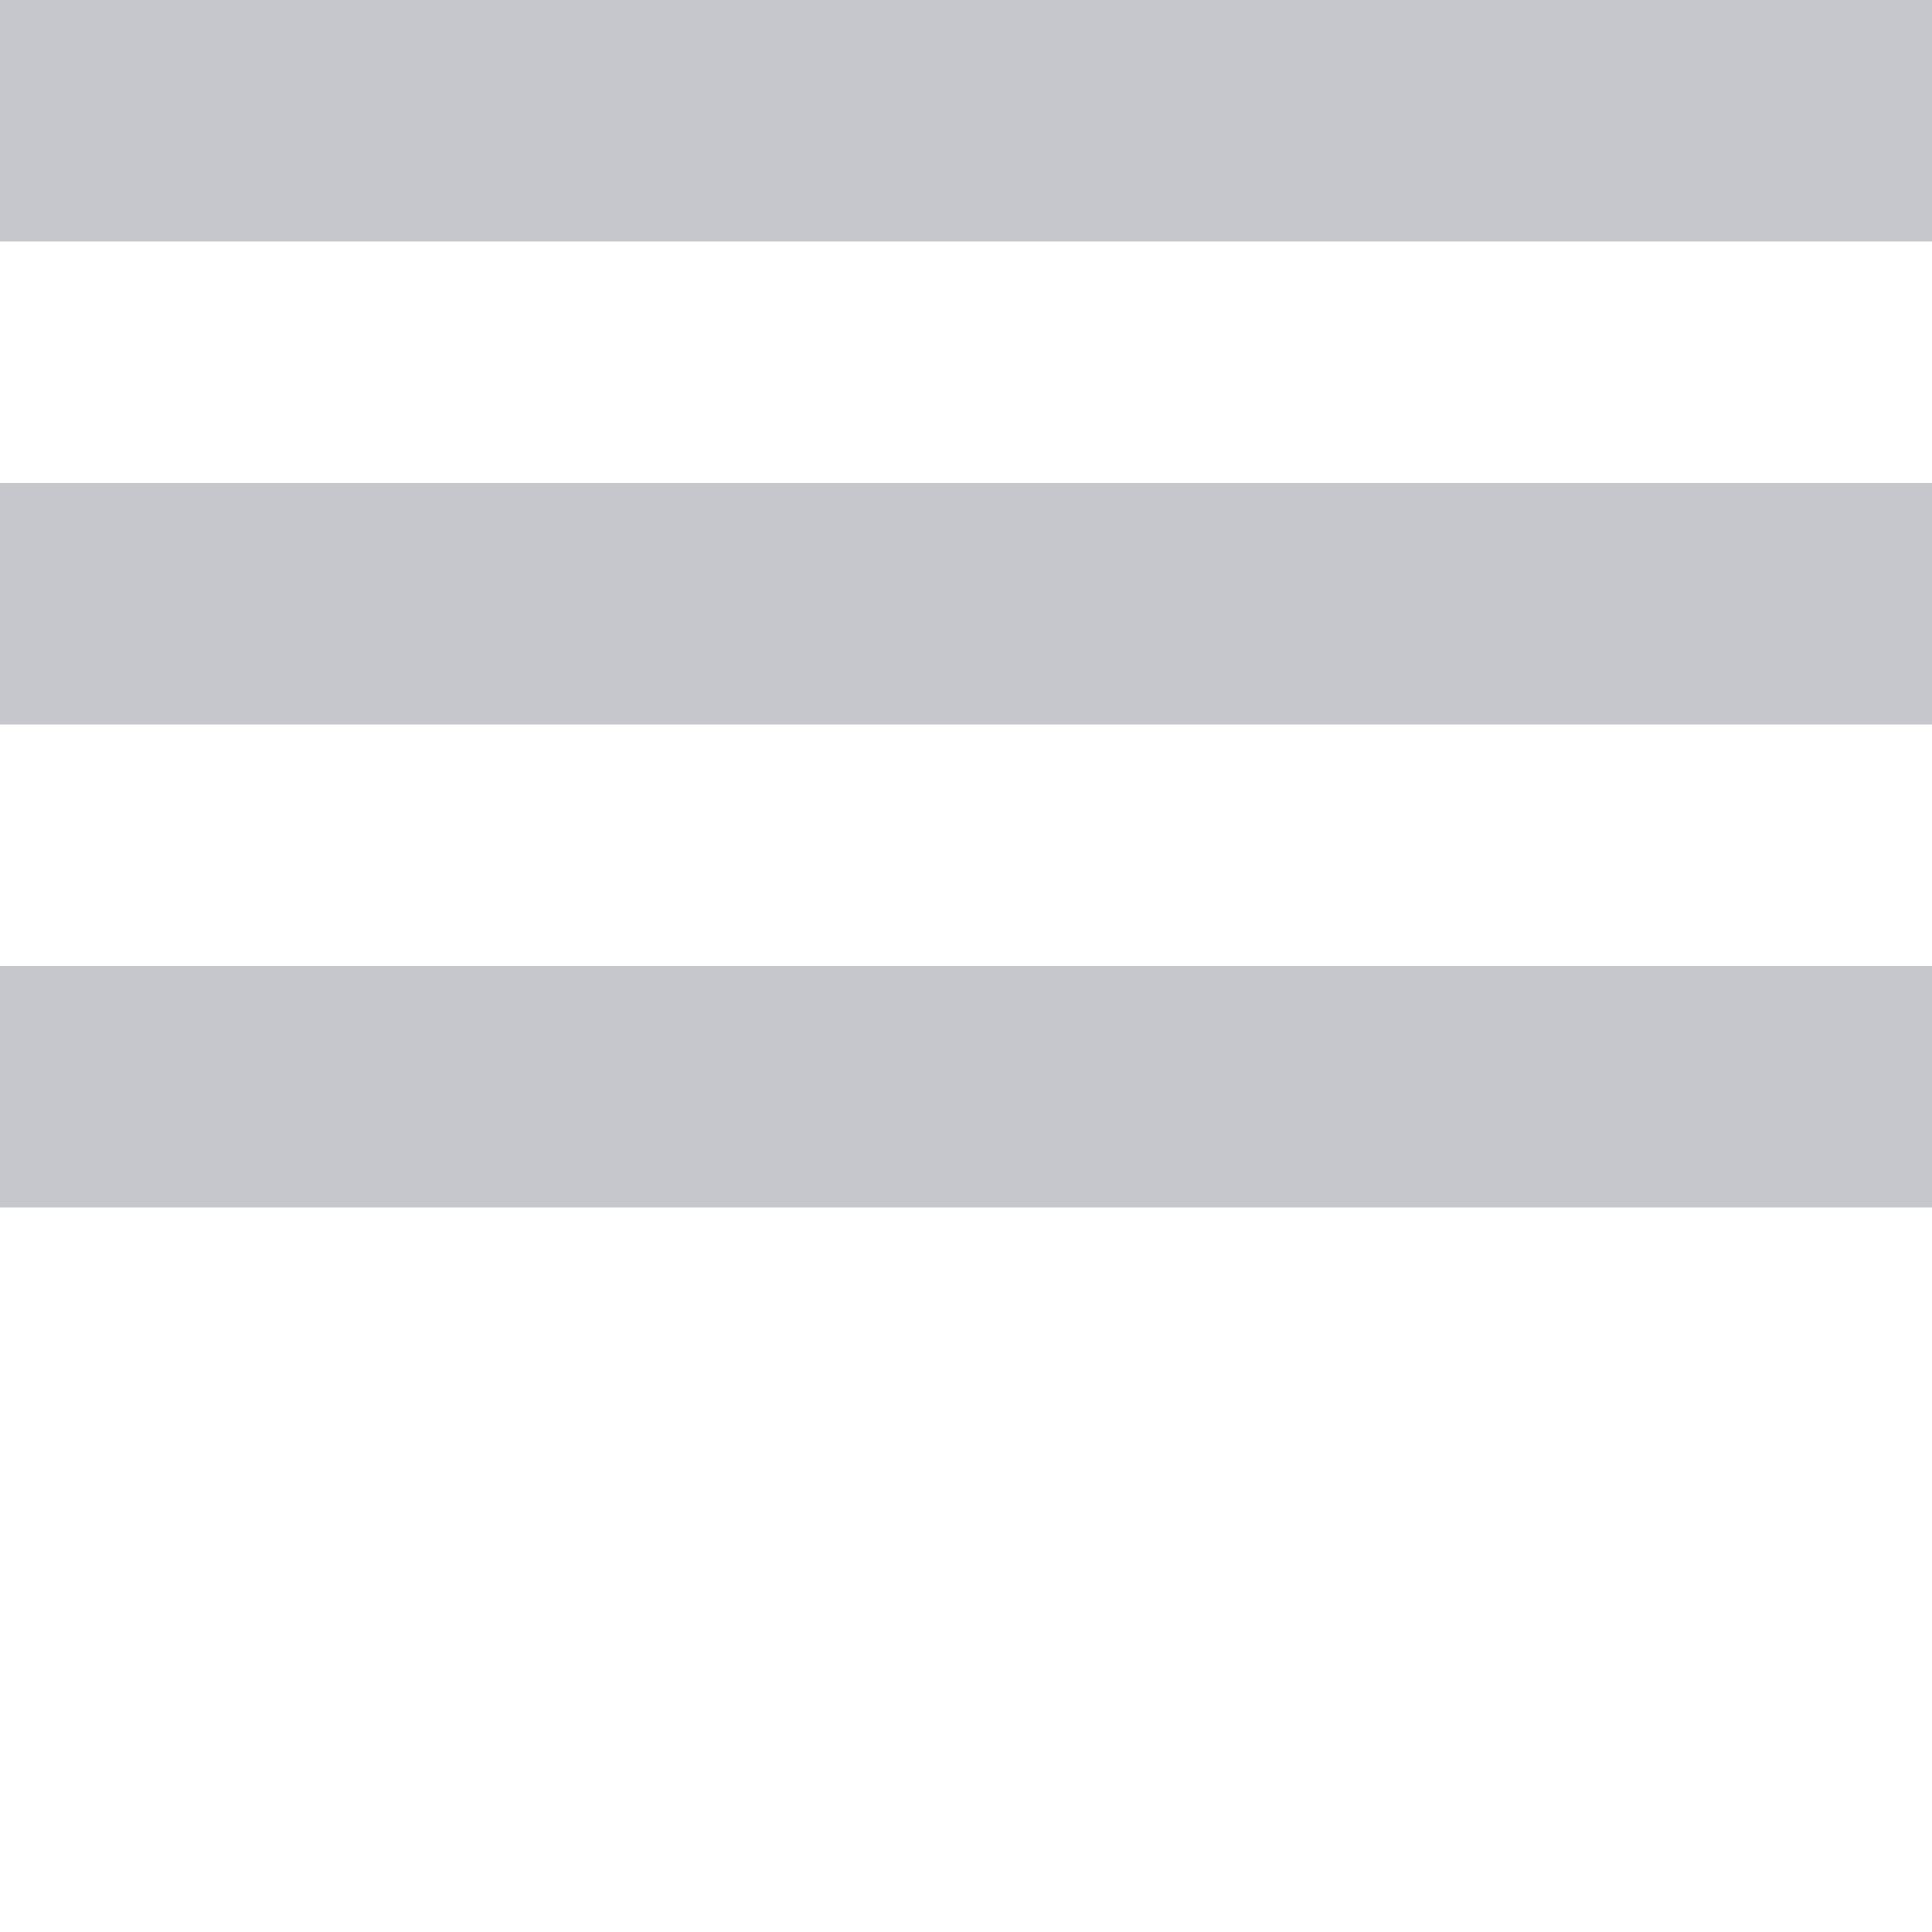 <svg width="16" height="16" viewBox="0 0 16 16" fill="none" xmlns="http://www.w3.org/2000/svg">
<rect width="16" height="2" fill="#C6C7CC"/>
<rect y="4" width="16" height="2" fill="#C6C7CC"/>
<rect y="8" width="16" height="2" fill="#C6C7CC"/>
</svg>

